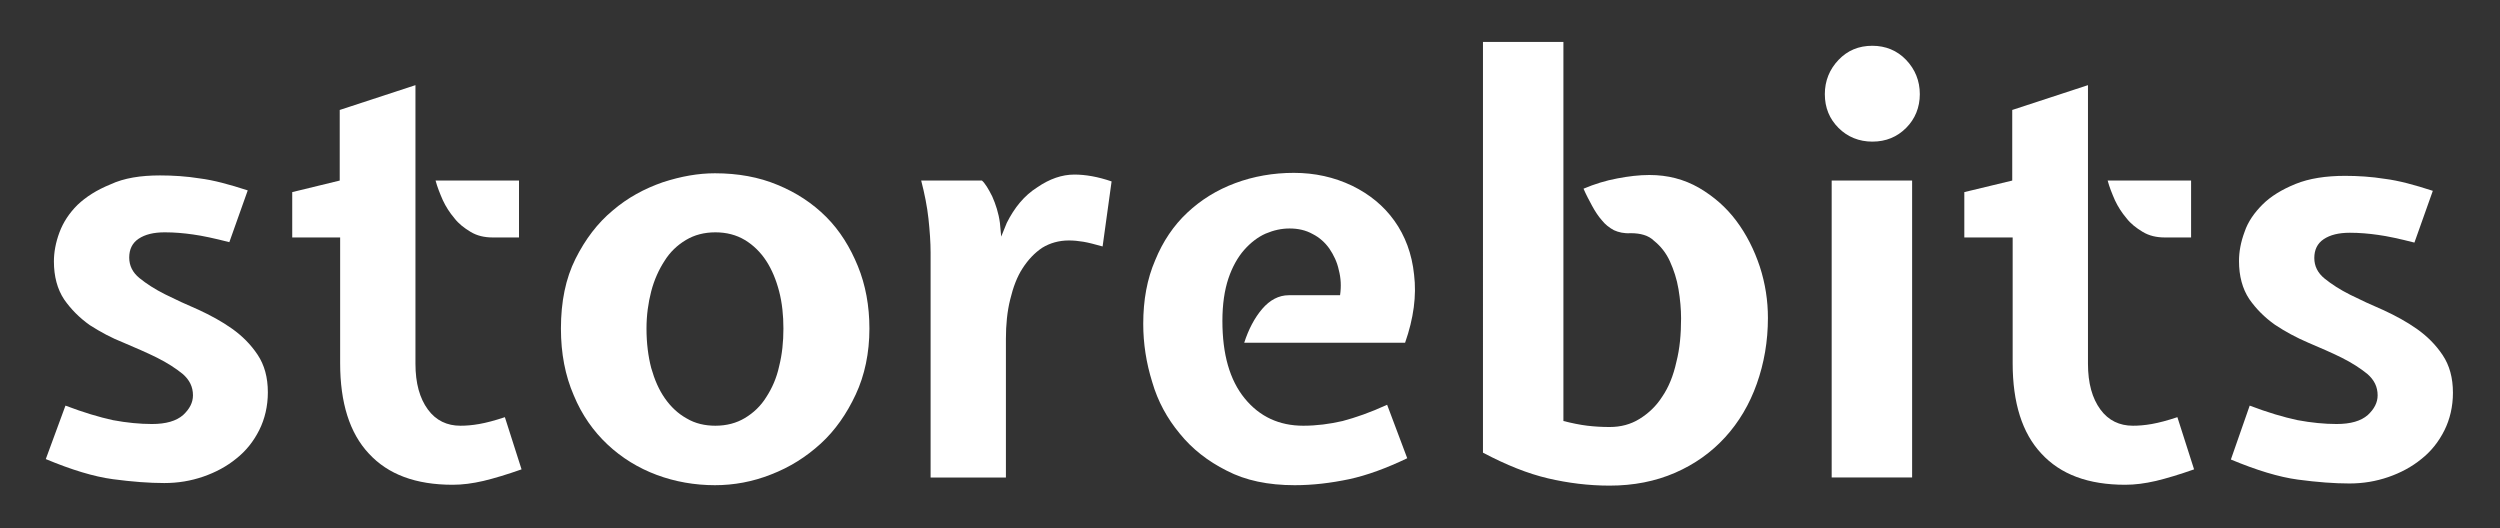 <?xml version="1.0" encoding="utf-8"?>
<!-- Generator: Adobe Illustrator 19.0.0, SVG Export Plug-In . SVG Version: 6.00 Build 0)  -->
<svg version="1.1" id="Layer_1" xmlns="http://www.w3.org/2000/svg" xmlns:xlink="http://www.w3.org/1999/xlink" x="0px" y="0px"
	 viewBox="0 0 584.3 123.5" style="enable-background:new 0 0 584.3 123.5;" xml:space="preserve">
<rect x="0" y="0" width="584.3" height="123.5" fill="#333333" stroke="none"/>
<style type="text/css">
	.st0{fill:#FFFFFF;}
</style>
<g id="XMLID_80_">
	<path id="XMLID_79_" class="st0" d="M15.3,94.8c4.2,1.6,7.9,2.7,11.1,3.4c3.2,0.6,6.3,0.9,9.1,0.9c3.3,0,5.7-0.7,7.3-2.1
		c1.5-1.4,2.3-2.9,2.3-4.6c0-2-0.8-3.6-2.4-5c-1.6-1.3-3.6-2.6-6-3.8c-2.4-1.2-5-2.3-7.8-3.5C26.1,79,23.5,77.6,21,76
		c-2.4-1.7-4.4-3.7-6-6c-1.6-2.4-2.4-5.4-2.4-8.9c0-2.1,0.4-4.4,1.3-6.8c0.9-2.4,2.3-4.5,4.2-6.4c2-1.9,4.5-3.5,7.7-4.8
		C29,41.6,32.9,41,37.4,41c3,0,6.2,0.2,9.3,0.7c3.2,0.4,6.9,1.4,11.2,2.8l-4.3,12.1c-3.5-0.9-6.3-1.5-8.5-1.8
		c-2.1-0.3-4.3-0.5-6.6-0.5c-2.6,0-4.6,0.5-6.1,1.5c-1.5,1-2.2,2.5-2.2,4.4c0,1.9,0.8,3.5,2.4,4.8c1.6,1.3,3.6,2.6,6,3.8
		c2.4,1.2,5,2.4,7.8,3.6c2.8,1.3,5.4,2.7,7.8,4.4c2.4,1.7,4.4,3.7,6,6.1c1.6,2.4,2.4,5.3,2.4,8.8c0,3.2-0.7,6.2-2,8.8
		c-1.3,2.6-3.1,4.9-5.4,6.7c-2.2,1.8-4.8,3.2-7.7,4.2c-2.9,1-5.9,1.5-9.1,1.5c-3.5,0-7.5-0.3-12-0.9c-4.5-0.6-9.7-2.2-15.7-4.7
		L15.3,94.8z"/>
	<path id="XMLID_162_" class="st0" d="M79.5,55.5H68.3V44.9l11.1-2.7V25.7l17.7-5.8V85c0,4.6,1,8.1,2.9,10.7
		c1.9,2.6,4.5,3.8,7.6,3.8c1.3,0,2.7-0.1,4.4-0.4c1.7-0.3,3.6-0.8,6-1.6l3.9,12.2c-3.4,1.2-6.4,2.1-8.9,2.7
		c-2.6,0.6-4.9,0.9-7.2,0.9c-8.6,0-15.1-2.4-19.6-7.3c-4.5-4.8-6.7-11.9-6.7-21.1V55.5z M115.2,55.5c-2,0-3.7-0.4-5.2-1.3
		c-1.5-0.9-2.8-1.9-3.8-3.2c-1.1-1.3-2-2.7-2.7-4.2c-0.7-1.6-1.3-3.1-1.7-4.6h19.5v13.3H115.2z"/>
	<path id="XMLID_498_" class="st0" d="M203.2,76.8c0,5.7-1.1,10.9-3.2,15.4c-2.1,4.5-4.8,8.4-8.2,11.5c-3.4,3.1-7.2,5.5-11.6,7.2
		c-4.3,1.7-8.7,2.5-13.1,2.5c-4.7,0-9.3-0.8-13.6-2.4c-4.3-1.6-8.2-4-11.5-7.1c-3.3-3.1-6-6.9-7.9-11.5c-2-4.6-3-9.8-3-15.6
		c0-6.3,1.1-11.7,3.4-16.3c2.3-4.6,5.2-8.4,8.7-11.3c3.5-3,7.4-5.1,11.7-6.6c4.3-1.4,8.3-2.1,12.2-2.1c5.4,0,10.3,0.9,14.6,2.7
		c4.4,1.8,8.2,4.3,11.4,7.5c3.2,3.2,5.6,7.1,7.4,11.5S203.2,71.5,203.2,76.8z M167.2,99.5c2.6,0,4.9-0.6,6.9-1.8
		c2-1.2,3.7-2.8,5-4.9c1.3-2,2.4-4.4,3-7.2c0.7-2.8,1-5.7,1-8.8c0-3.1-0.3-6-1-8.7s-1.7-5.1-3-7.1c-1.3-2-3-3.7-5-4.9
		c-2-1.2-4.3-1.8-6.9-1.8c-2.6,0-4.9,0.6-6.9,1.8c-2,1.2-3.7,2.8-5,4.9c-1.3,2-2.4,4.4-3.1,7.1c-0.7,2.7-1.1,5.6-1.1,8.7
		c0,3.4,0.4,6.5,1.1,9.2c0.8,2.8,1.8,5.1,3.2,7.1c1.4,2,3.1,3.6,5.1,4.7C162.5,99,164.8,99.5,167.2,99.5z"/>
	<path id="XMLID_543_" class="st0" d="M229.5,42.2c0.7,0.6,1.5,1.9,2.4,3.7c0.8,1.8,1.5,3.9,1.8,6.2l0.3,3.2l1.3-3.2
		c1.8-3.6,4.1-6.4,7.1-8.3c2.9-2,5.8-3,8.7-3c2.6,0,5.5,0.5,8.7,1.6l-2.1,15.2c-1.8-0.5-3.3-0.9-4.5-1.1c-1.2-0.2-2.3-0.3-3.4-0.3
		c-2.3,0-4.4,0.6-6.2,1.7c-1.8,1.2-3.3,2.8-4.6,4.8c-1.3,2-2.2,4.4-2.9,7.3c-0.7,2.8-1,5.9-1,9.2v32.4h-17.6V59.1
		c0-2.5-0.2-5.2-0.5-8c-0.3-2.8-0.9-5.8-1.7-8.9H229.5z"/>
	<path id="XMLID_586_" class="st0" d="M313.2,69c0.3-2.1,0.2-4-0.3-5.9c-0.4-1.9-1.2-3.5-2.2-5c-1-1.4-2.3-2.6-3.9-3.4
		c-1.6-0.9-3.4-1.3-5.4-1.3c-1.9,0-3.7,0.4-5.6,1.2c-1.8,0.8-3.5,2.1-5,3.8c-1.5,1.7-2.8,4-3.7,6.7c-0.9,2.7-1.4,6-1.4,9.9
		c0,7.8,1.7,13.8,5.2,18.1c3.5,4.3,8.1,6.4,13.7,6.4c3.1,0,6.2-0.4,9.2-1.1c3-0.8,6.5-2,10.4-3.8l4.7,12.5c-4.8,2.3-9.4,4-13.6,4.9
		c-4.3,0.9-8.5,1.4-12.7,1.4c-6.2,0-11.5-1.1-15.9-3.4c-4.4-2.2-8.1-5.1-11-8.7c-2.9-3.5-5.1-7.5-6.4-12c-1.4-4.5-2.1-9-2.1-13.6
		c0-5.6,0.9-10.5,2.8-14.9c1.8-4.4,4.3-8.1,7.5-11.1c3.2-3,6.9-5.3,11.2-6.9c4.3-1.6,8.9-2.4,13.7-2.4c4.9,0,9.4,1,13.6,3
		c4.1,2,7.4,4.7,9.9,8.2c2.5,3.5,4.1,7.7,4.6,12.6c0.6,4.9-0.1,10.2-2.1,15.9h-37.6c1-3.1,2.4-5.8,4.2-7.9c1.8-2.1,3.9-3.2,6.2-3.2
		H313.2z"/>
	<path id="XMLID_588_" class="st0" d="M381.1,54.5c-1.5,0.1-2.8-0.2-3.9-0.7c-1.1-0.6-2-1.3-2.8-2.3c-0.8-0.9-1.6-2.1-2.3-3.4
		c-0.7-1.3-1.4-2.6-2-4c2.6-1.1,5.2-1.9,7.9-2.4c2.6-0.5,5.1-0.8,7.5-0.8c4.3,0,8.1,1,11.6,3c3.4,2,6.3,4.5,8.7,7.7
		c2.4,3.2,4.2,6.8,5.5,10.7c1.3,4,1.9,8,1.9,12c0,5.5-0.9,10.6-2.6,15.4c-1.7,4.8-4.2,9-7.4,12.5c-3.2,3.5-7.1,6.3-11.7,8.3
		c-4.6,2-9.7,3-15.3,3c-4.9,0-9.7-0.6-14.4-1.7c-4.7-1.1-9.7-3.1-15.2-6V9.8h18.8v88.6c2,0.5,3.9,0.9,5.6,1.1
		c1.7,0.2,3.4,0.3,5.2,0.3c2.6,0,4.9-0.6,7-1.9c2.1-1.3,3.9-3,5.3-5.2c1.5-2.2,2.6-4.9,3.3-8.1c0.8-3.1,1.1-6.5,1.1-10.2
		c0-2.1-0.2-4.4-0.6-6.8c-0.4-2.4-1.1-4.5-2-6.5c-0.9-2-2.2-3.6-3.7-4.8C385.3,55,383.4,54.5,381.1,54.5z"/>
	<path id="XMLID_590_" class="st0" d="M426.5,22c0-3.1,1.1-5.8,3.2-8c2.1-2.2,4.7-3.3,7.9-3.3c3.1,0,5.8,1.1,7.9,3.3
		c2.1,2.2,3.2,4.9,3.2,8c0,3.1-1.1,5.8-3.2,7.9c-2.1,2.1-4.7,3.2-7.9,3.2c-3.1,0-5.8-1.1-7.9-3.2C427.6,27.8,426.5,25.2,426.5,22z
		 M428.1,111.6V42.2h18.8v69.4H428.1z"/>
	<path id="XMLID_597_" class="st0" d="M470.3,55.5h-11.2V44.9l11.2-2.7V25.7l17.7-5.8V85c0,4.6,1,8.1,2.9,10.7
		c1.9,2.6,4.5,3.8,7.6,3.8c1.3,0,2.7-0.1,4.4-0.4c1.7-0.3,3.6-0.8,6-1.6l3.9,12.2c-3.4,1.2-6.4,2.1-8.9,2.7
		c-2.6,0.6-4.9,0.9-7.2,0.9c-8.6,0-15.1-2.4-19.6-7.3c-4.5-4.8-6.7-11.9-6.7-21.1V55.5z M506,55.5c-2,0-3.7-0.4-5.2-1.3
		c-1.5-0.9-2.8-1.9-3.8-3.2c-1.1-1.3-2-2.7-2.7-4.2c-0.7-1.6-1.3-3.1-1.7-4.6h19.5v13.3H506z"/>
	<path id="XMLID_600_" class="st0" d="M525.8,94.8c4.2,1.6,7.9,2.7,11.2,3.4c3.2,0.6,6.3,0.9,9.1,0.9c3.3,0,5.7-0.7,7.3-2.1
		c1.5-1.4,2.3-2.9,2.3-4.6c0-2-0.8-3.6-2.4-5c-1.6-1.3-3.6-2.6-6-3.8c-2.4-1.2-5-2.3-7.8-3.5c-2.8-1.2-5.4-2.6-7.8-4.2
		c-2.4-1.7-4.4-3.7-6-6c-1.6-2.4-2.4-5.4-2.4-8.9c0-2.1,0.4-4.4,1.3-6.8c0.8-2.4,2.3-4.5,4.2-6.4s4.5-3.5,7.7-4.8
		c3.2-1.3,7.1-1.9,11.6-1.9c3,0,6.2,0.2,9.3,0.7c3.2,0.4,6.9,1.4,11.2,2.8l-4.3,12.1c-3.5-0.9-6.3-1.5-8.5-1.8
		c-2.1-0.3-4.3-0.5-6.6-0.5c-2.6,0-4.6,0.5-6.1,1.5c-1.5,1-2.2,2.5-2.2,4.4c0,1.9,0.8,3.5,2.4,4.8c1.6,1.3,3.6,2.6,6,3.8
		c2.4,1.2,5,2.4,7.8,3.6c2.8,1.3,5.4,2.7,7.8,4.4c2.4,1.7,4.4,3.7,6,6.1c1.6,2.4,2.4,5.3,2.4,8.8c0,3.2-0.7,6.2-2,8.8
		c-1.3,2.6-3.1,4.9-5.4,6.7c-2.2,1.8-4.8,3.2-7.7,4.2c-2.9,1-5.9,1.5-9.1,1.5c-3.5,0-7.5-0.3-12-0.9c-4.5-0.6-9.7-2.2-15.7-4.7
		L525.8,94.8z"/>
</g>
</svg>
